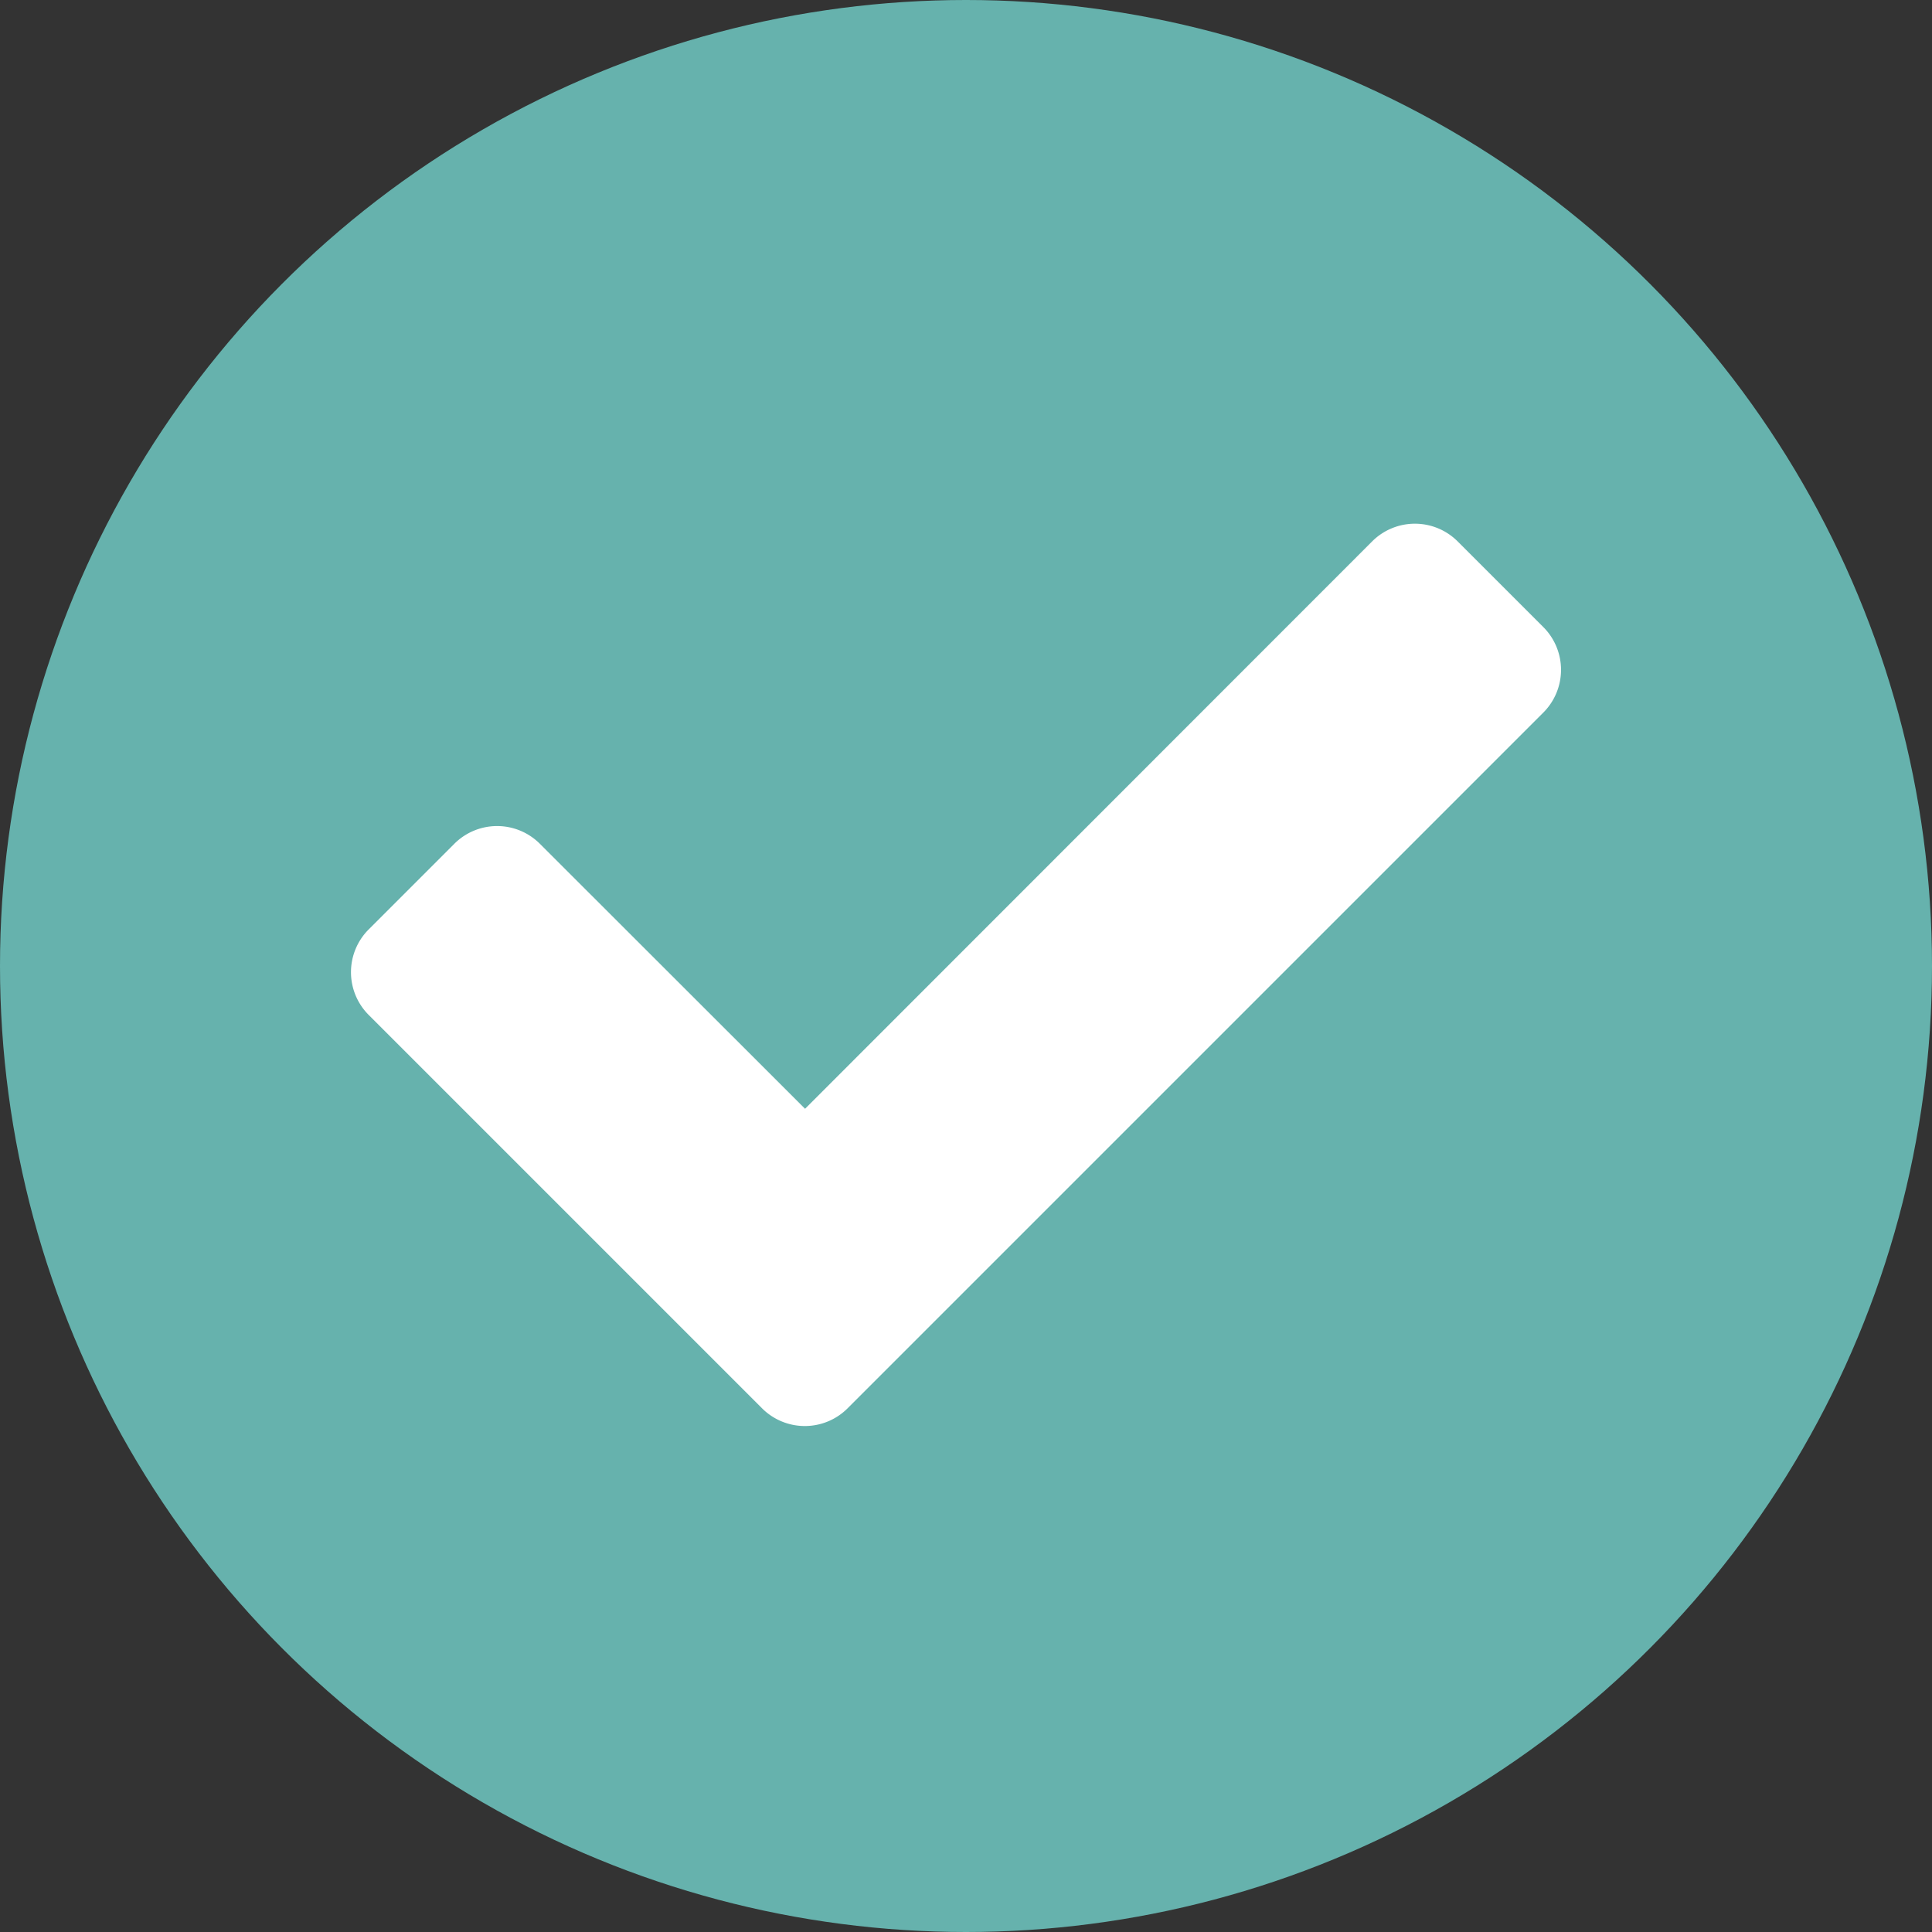 <svg xmlns="http://www.w3.org/2000/svg" width="20" height="20" viewBox="0 0 20 20">
  <rect x="0" y="0" width="20" height="20" fill="#333333" stroke="none"/>
  <g id="Group_2077" data-name="Group 2077" transform="translate(-69 -765)">
    <circle id="Ellipse_562" data-name="Ellipse 562" cx="10" cy="10" r="10" transform="translate(69 765)" fill="#66b2ad"/>
    <path id="Icon_awesome-check" data-name="Icon awesome-check" d="M4.254,13.734.183,9.663a.626.626,0,0,1,0-.886l.886-.886a.626.626,0,0,1,.886,0L4.7,10.634,10.57,4.761a.626.626,0,0,1,.886,0l.886.886a.626.626,0,0,1,0,.886l-7.2,7.2A.626.626,0,0,1,4.254,13.734Z" transform="translate(72.634 765.844)" fill="#fff"/>
  </g>
</svg>
